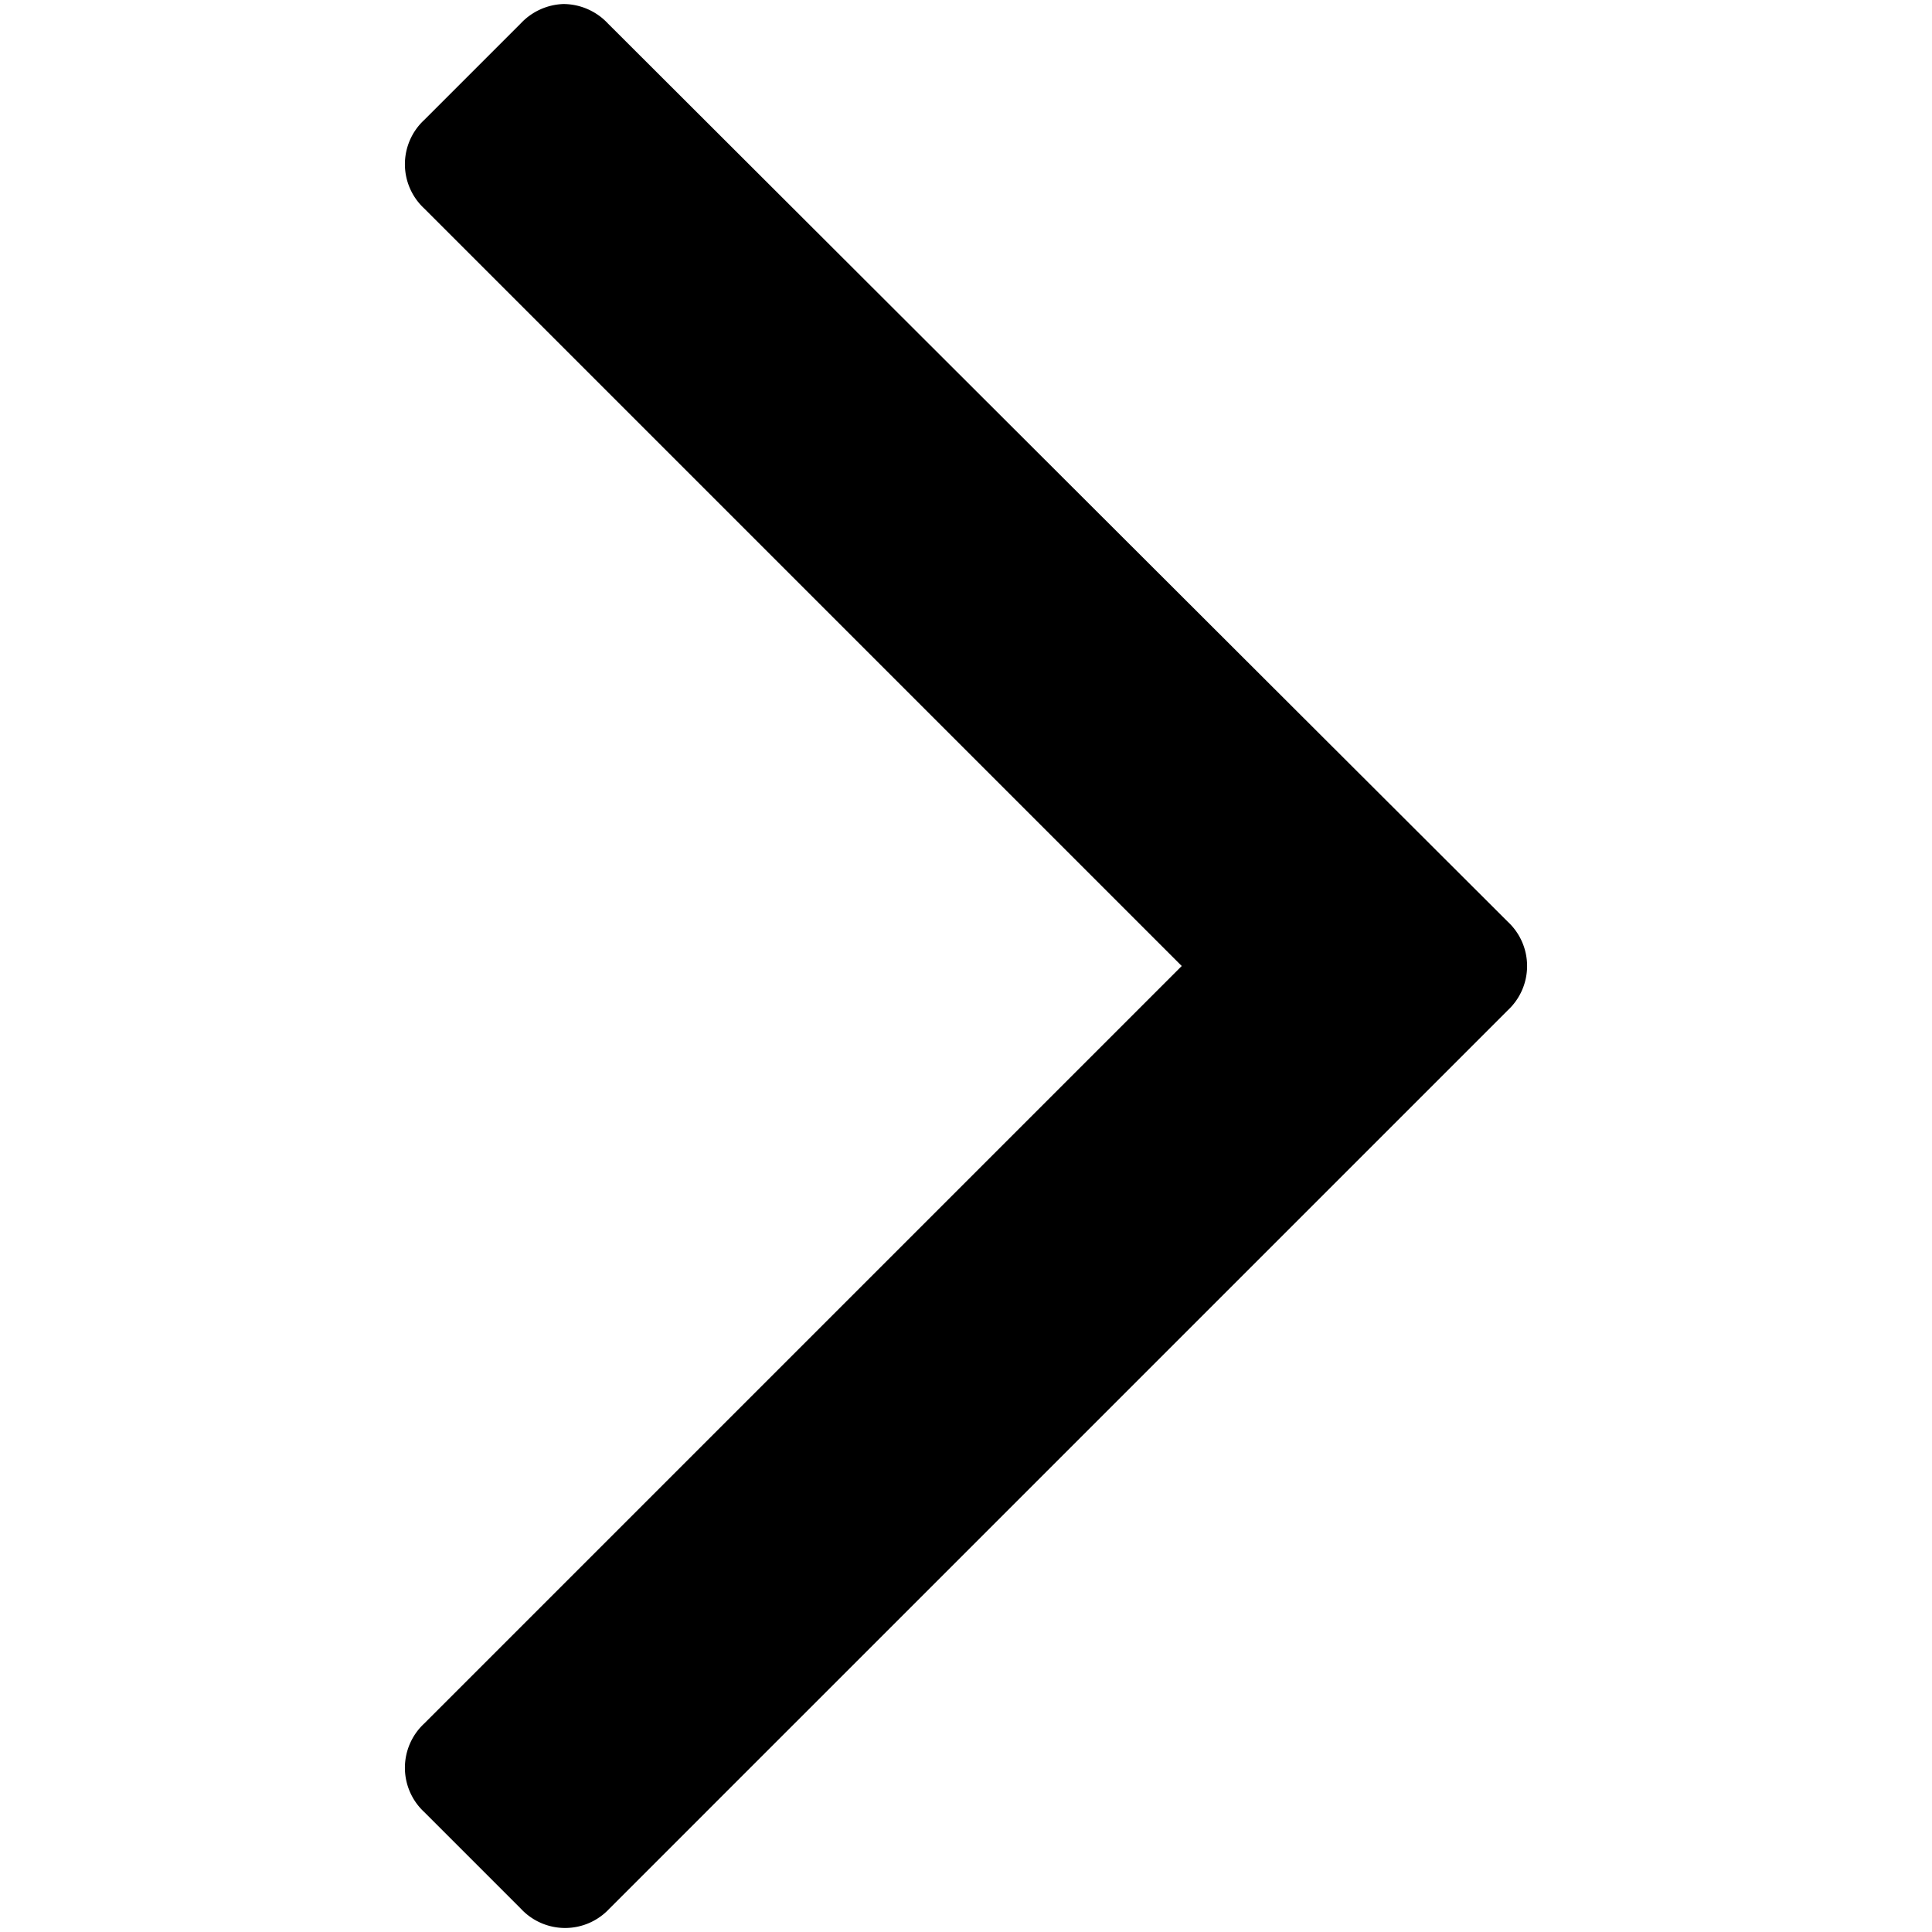 <svg id="Layer_1" data-name="Layer 1" xmlns="http://www.w3.org/2000/svg" viewBox="0 0 24 24"><title>Icon Sprite</title><path d="M7,0.05a0.76,0.76,0,0,1,.55.24L18.73,11.45a0.75,0.75,0,0,1,0,1.1L7.57,23.71a0.75,0.75,0,0,1-1.1,0l-1.2-1.2a0.75,0.75,0,0,1,0-1.1L14.68,12,5.27,2.59a0.75,0.75,0,0,1,0-1.1l1.2-1.2A0.76,0.76,0,0,1,7,.05H7Z"/></svg>